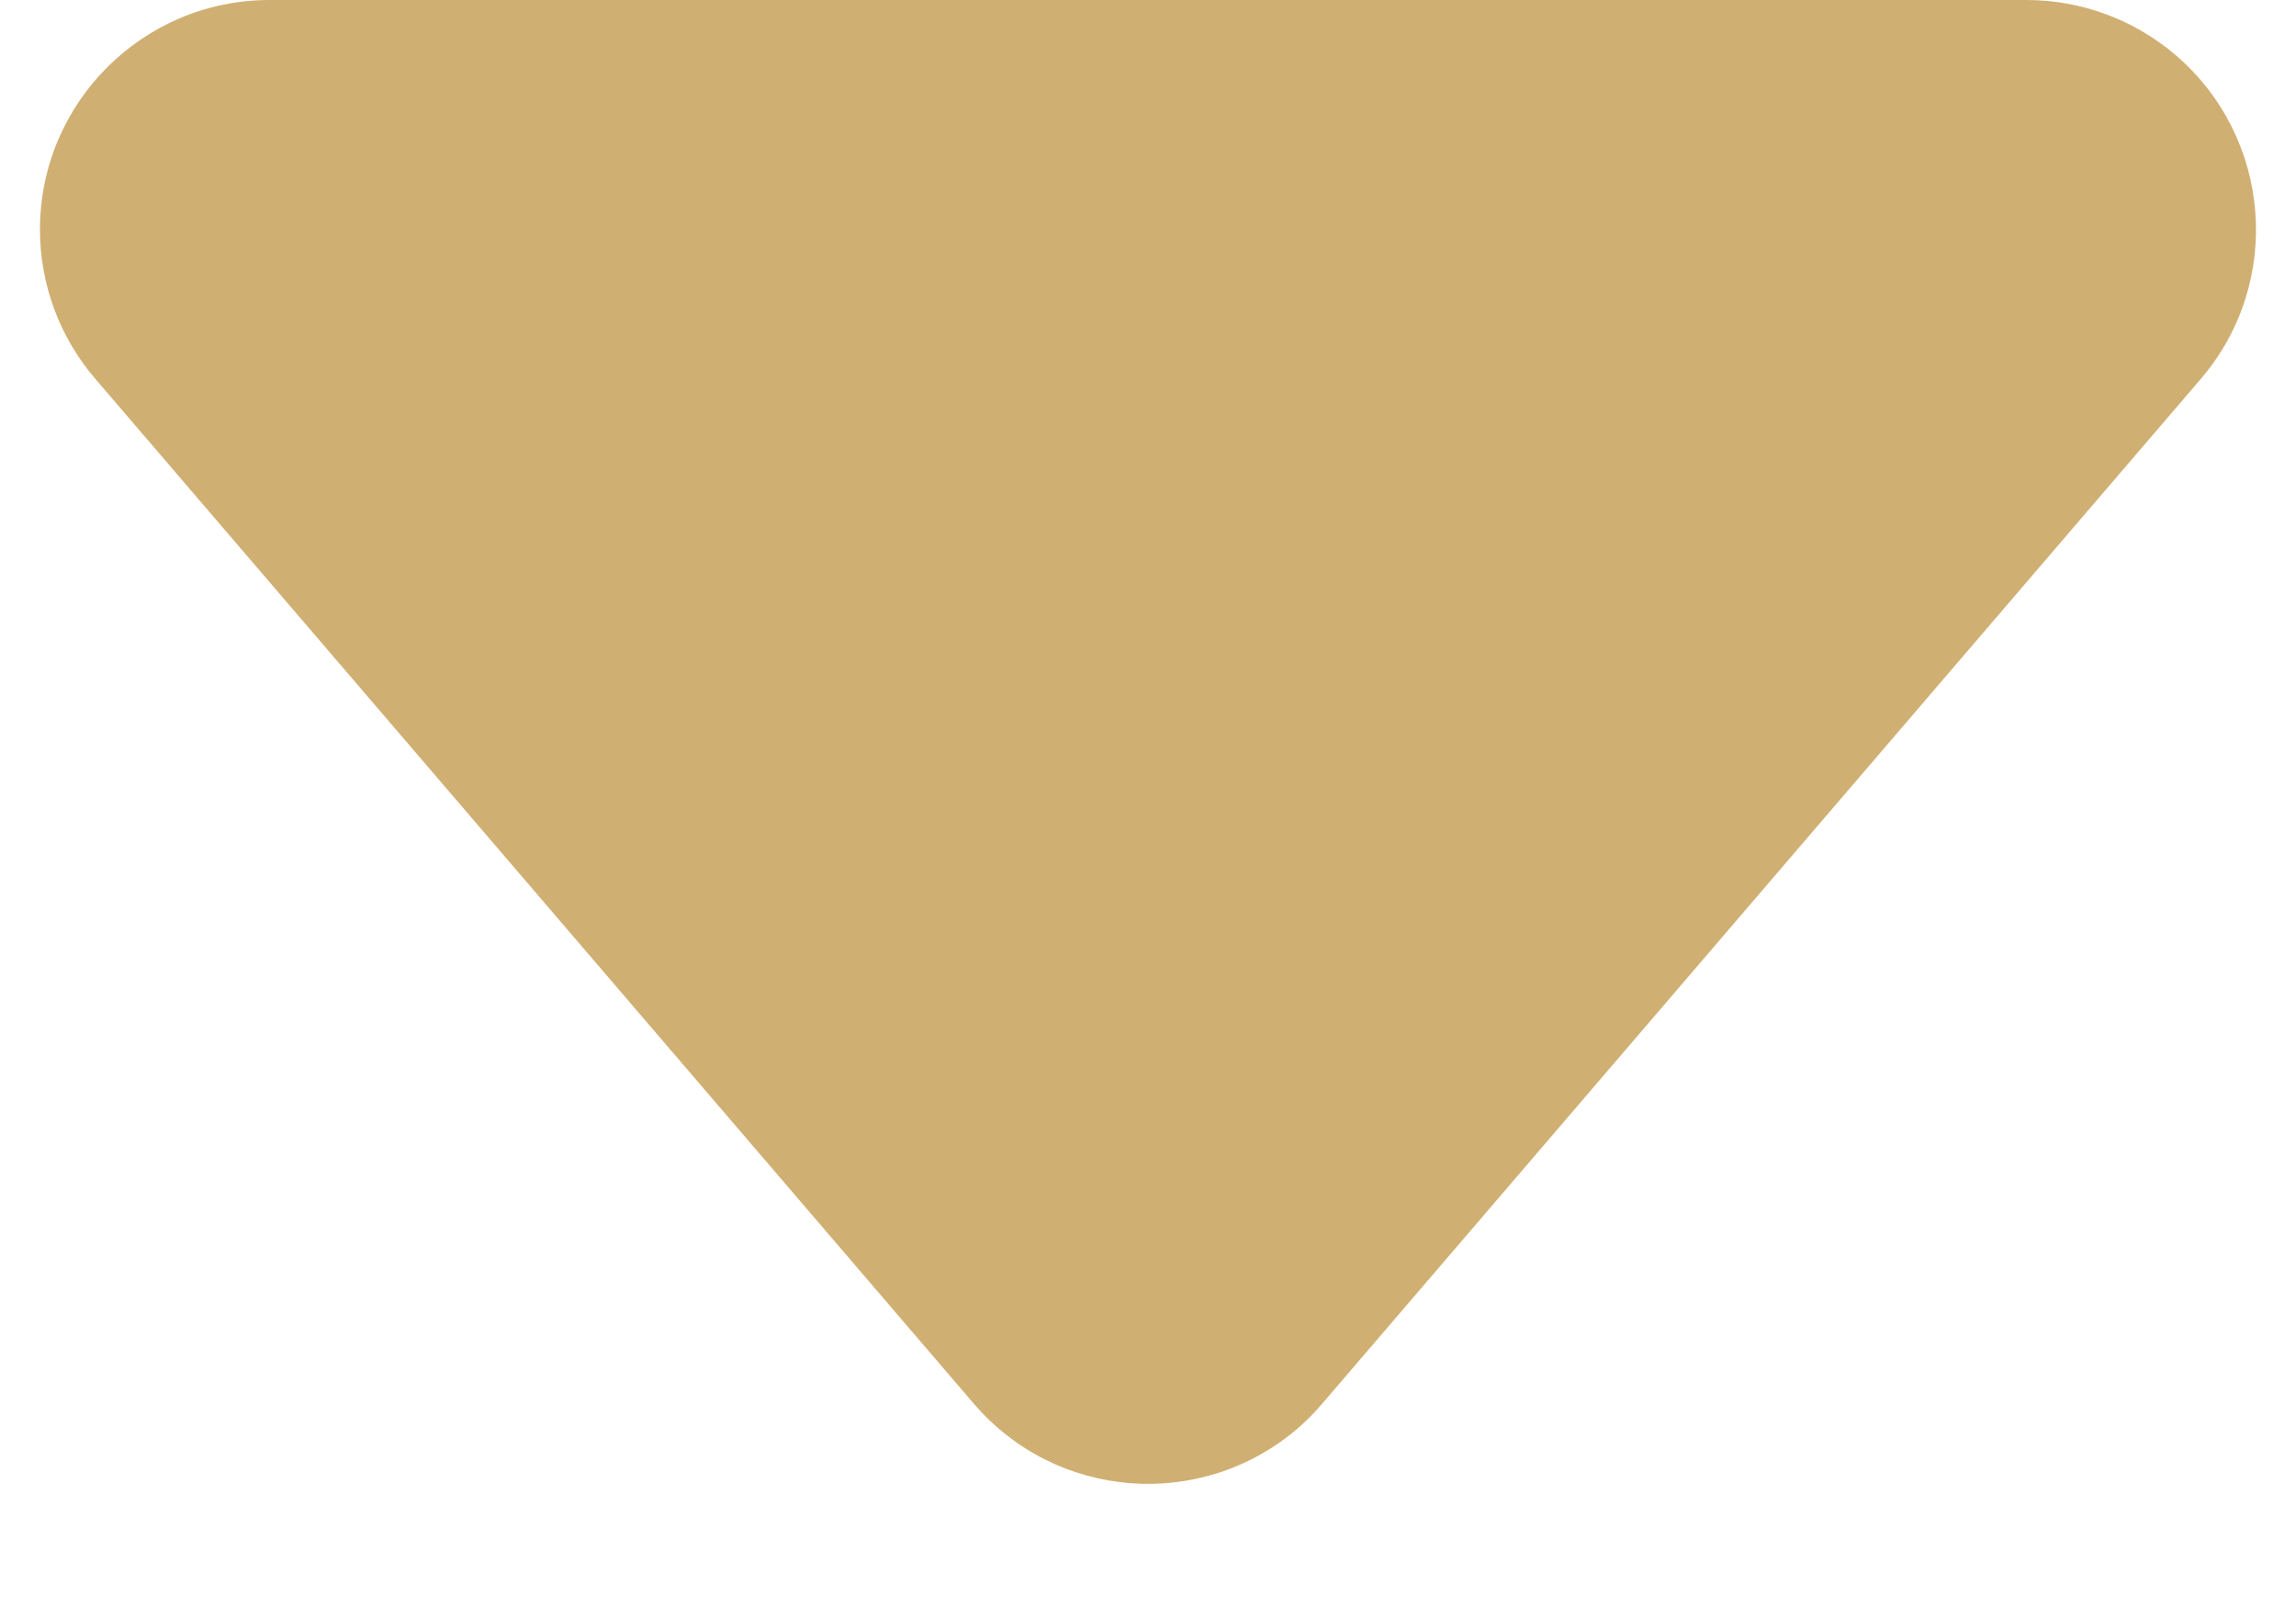 <svg xmlns="http://www.w3.org/2000/svg" width="10" height="7" viewBox="0 0 10 7">
    <path fill="#d0af73" d="M.415 1.65l3.826 4.464c.36.42.99.468 1.41.109.039-.034.075-.07.108-.109l3.826-4.463c.36-.42.31-1.05-.108-1.41C9.295.085 9.064 0 8.826 0H1.174c-.552 0-1 .448-1 1 0 .239.086.47.241.65z"/>
</svg>
